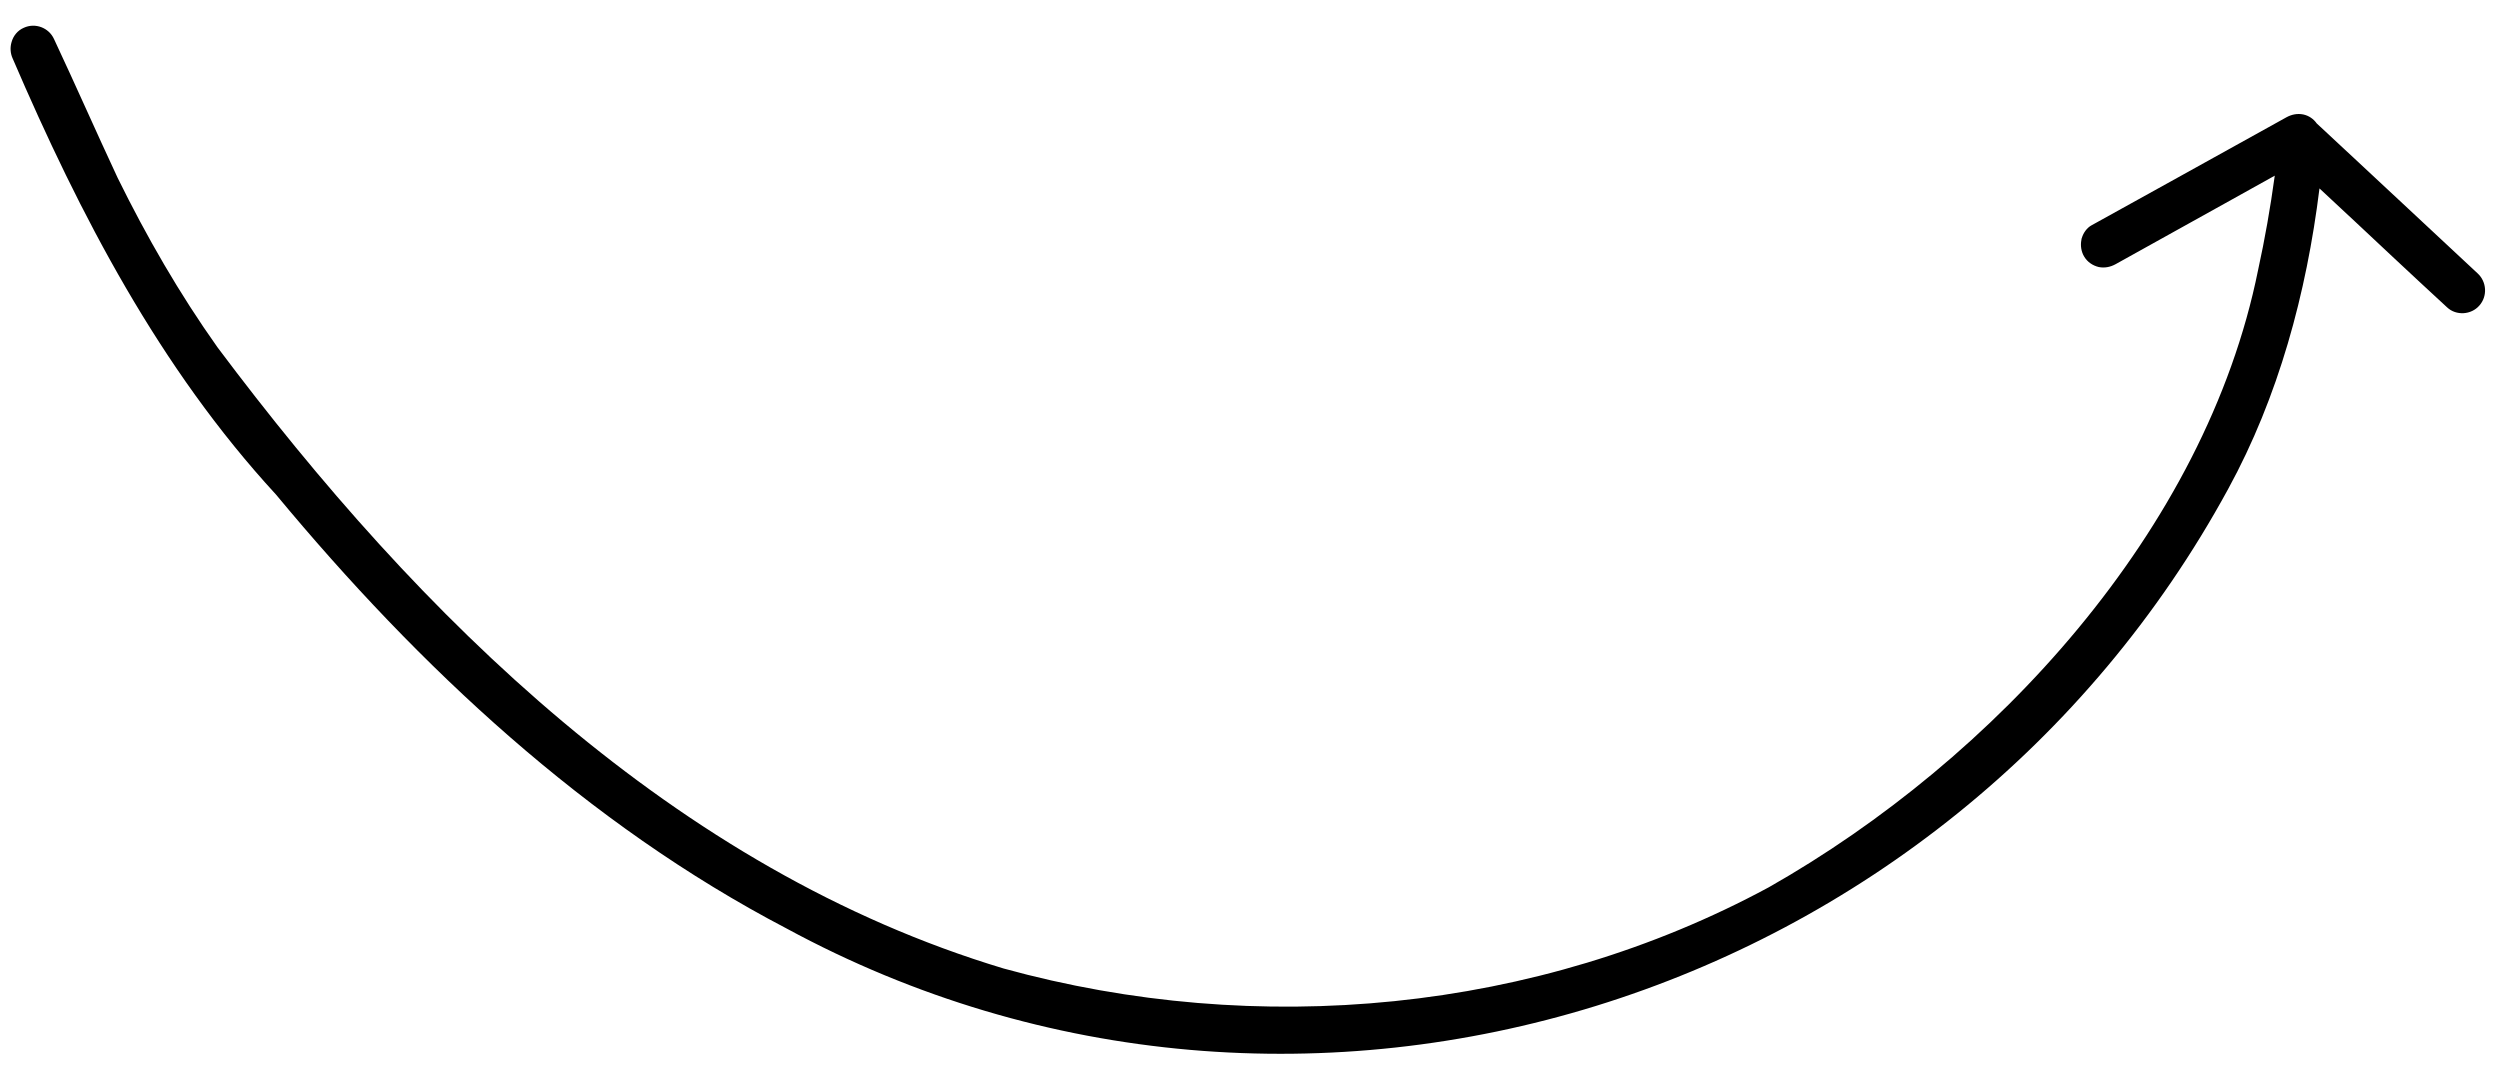<svg id="shape2" viewBox="0 0 137 59" xmlns="http://www.w3.org/2000/svg">
    <path
        d="M126.217 6.272C125.892 6.208 125.579 6.272 125.292 6.43C123.266 7.55 121.226 8.689 119.2 9.809C117.674 10.655 116.147 11.5 114.62 12.345C114.363 12.483 114.167 12.76 114.084 13.042C114.072 13.075 114.059 13.109 114.062 13.14C113.998 13.452 114.049 13.8 114.22 14.072C114.393 14.36 114.684 14.555 115.012 14.634C115.337 14.698 115.65 14.634 115.937 14.476C118.067 13.281 120.2 12.117 122.33 10.922C123.101 10.491 123.887 10.058 124.657 9.626C124.419 11.369 124.115 13.102 123.744 14.794C120.864 29.076 109.267 41.623 96.934 48.621C84.205 55.5 68.895 56.905 55.002 53.075C36.989 47.655 22.975 33.798 11.918 19.032C9.833 16.095 8.032 12.968 6.444 9.74C5.262 7.209 4.141 4.656 2.961 2.142C2.674 1.512 1.927 1.234 1.302 1.523C0.965 1.669 0.724 1.967 0.632 2.313C0.548 2.595 0.565 2.914 0.688 3.191C4.385 11.796 8.745 20.172 15.13 27.108C22.985 36.576 32.155 45.157 43.094 50.876C71.352 66.198 106.782 54.917 122.102 26.799C124.863 21.749 126.395 16.068 127.107 10.326C128.446 11.572 129.785 12.818 131.109 14.065C132.097 14.993 133.101 15.919 134.104 16.846C134.598 17.31 135.423 17.258 135.866 16.747C136.325 16.235 136.276 15.437 135.767 14.975C133.845 13.178 131.924 11.396 130.002 9.599C128.981 8.658 127.974 7.7 126.953 6.76C126.785 6.52 126.527 6.337 126.217 6.272Z" />
</svg>